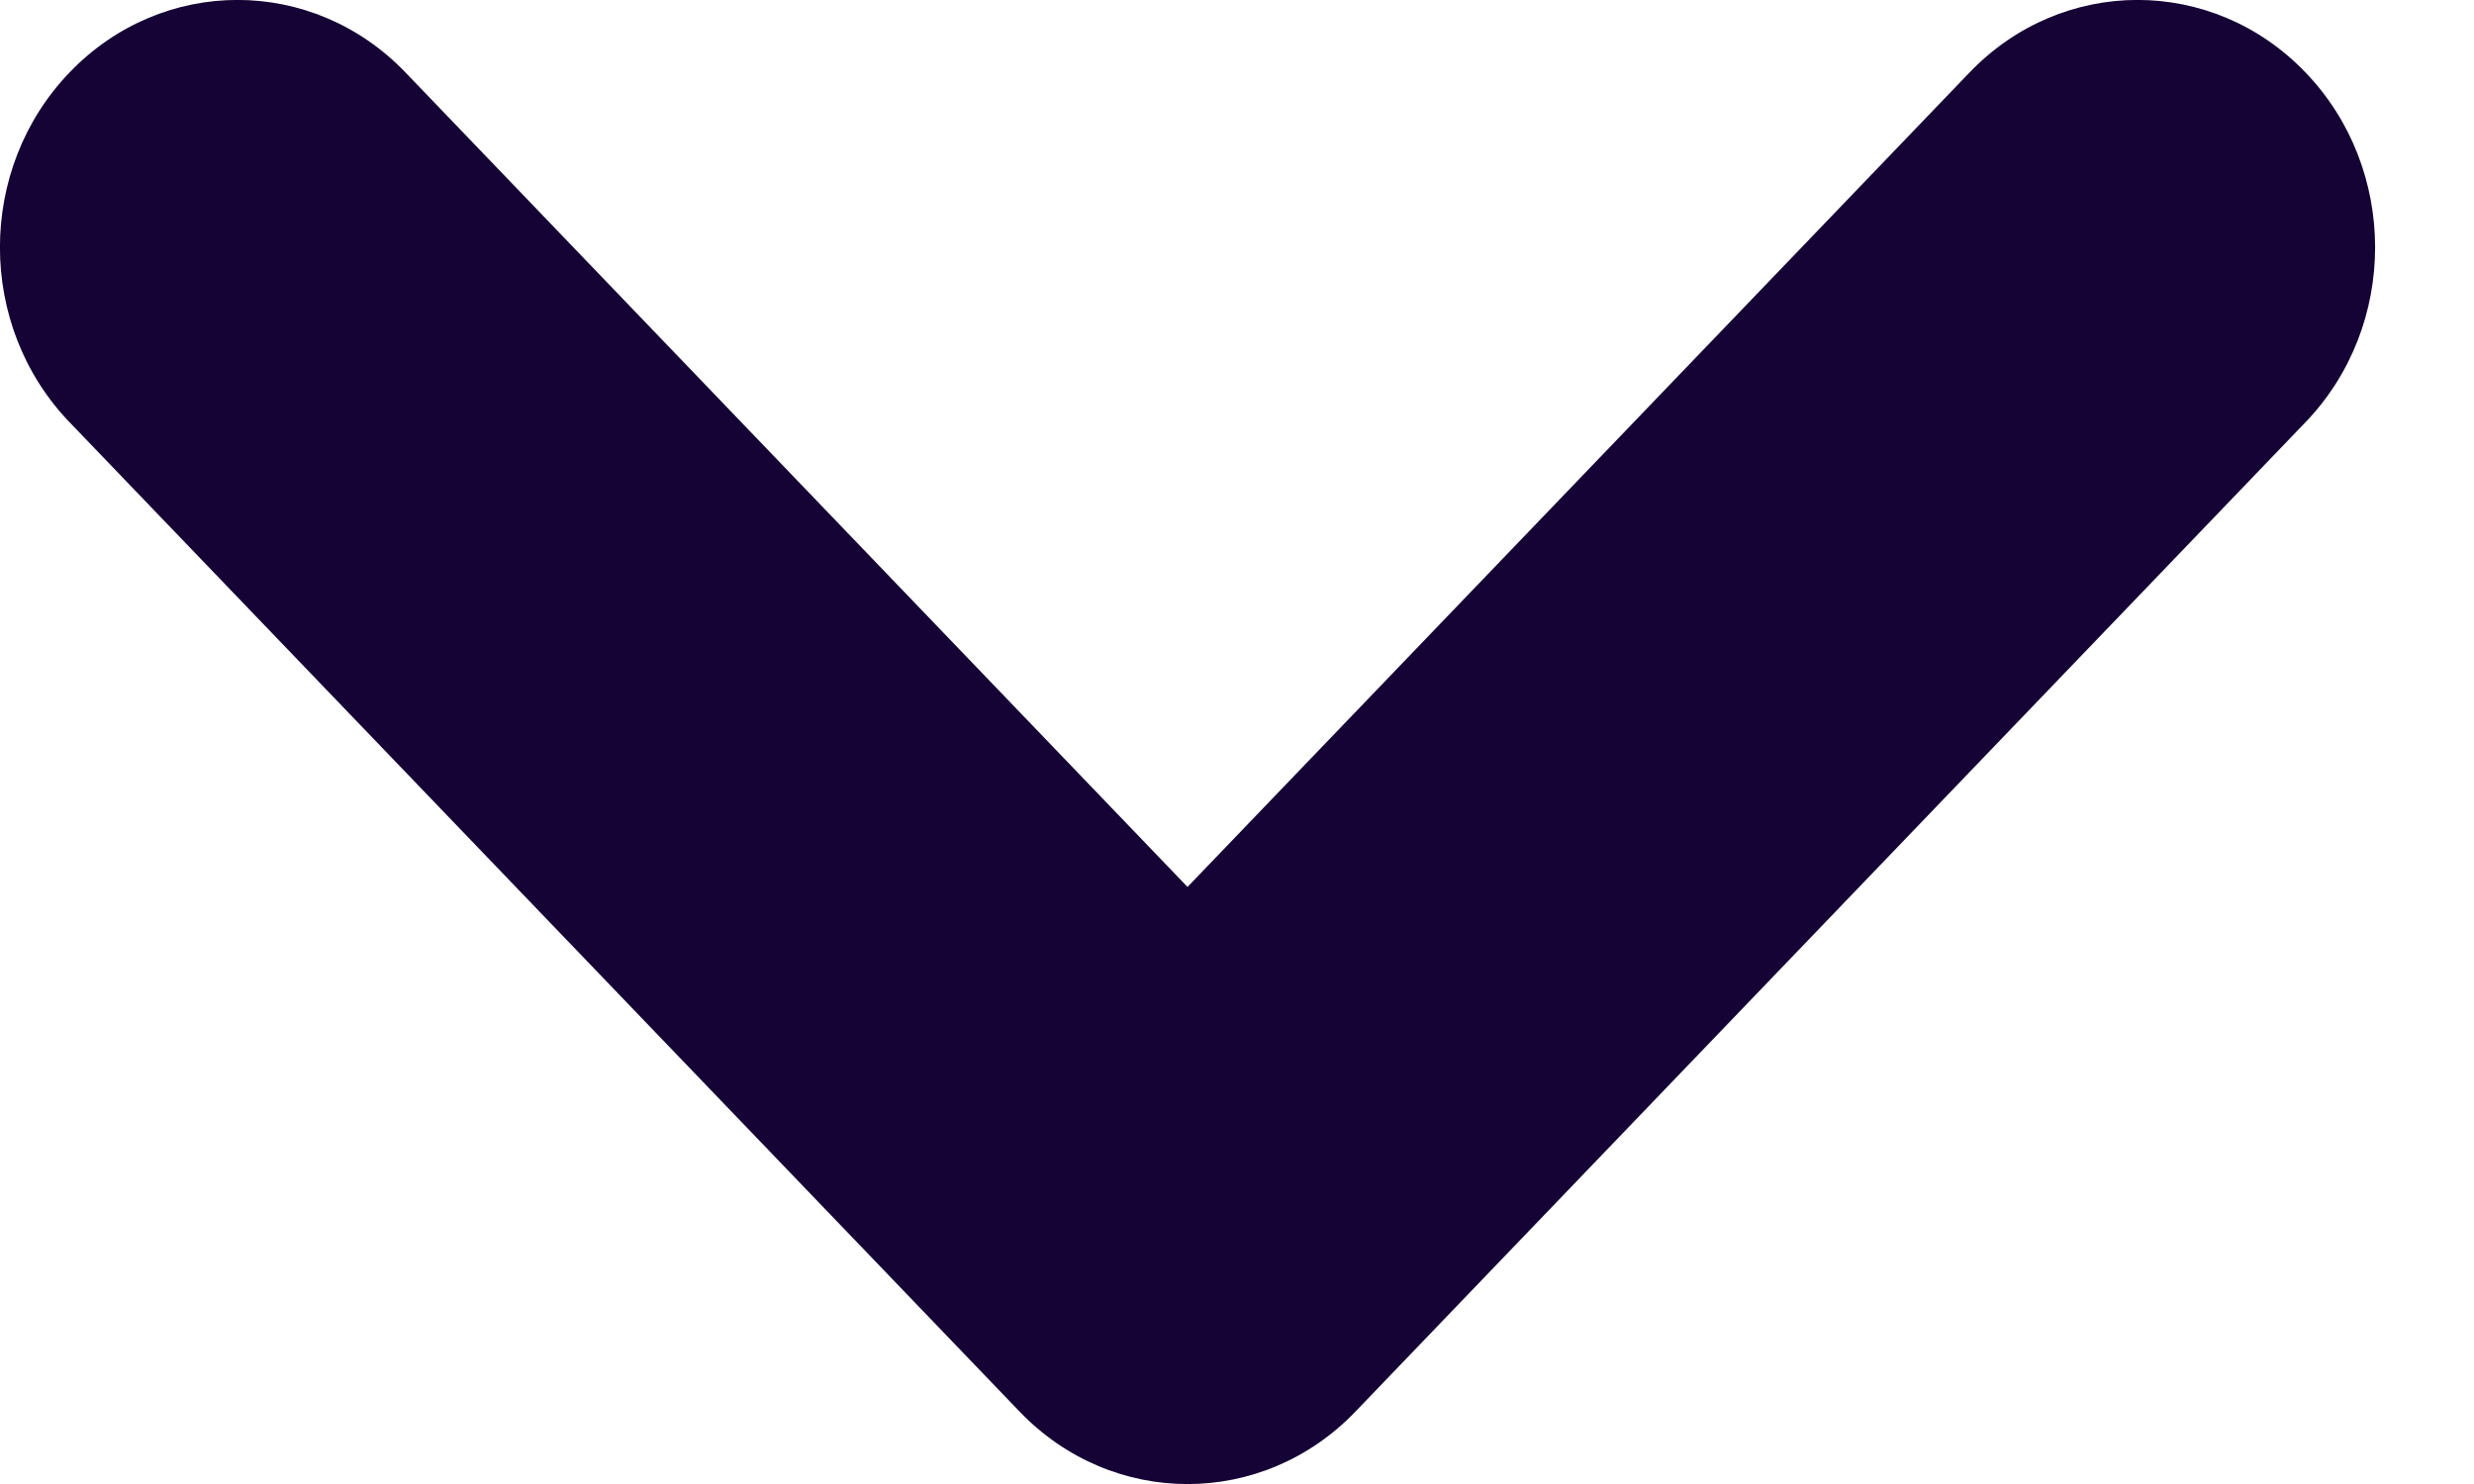 <svg width="10" height="6" viewBox="0 0 10 6" fill="none" xmlns="http://www.w3.org/2000/svg">
<path fill-rule="evenodd" clip-rule="evenodd" d="M0.281 0.293C0.656 -0.098 1.264 -0.098 1.639 0.293L4.8 3.586L7.961 0.293C8.336 -0.098 8.944 -0.098 9.319 0.293C9.694 0.683 9.694 1.317 9.319 1.707L5.479 5.707C5.104 6.098 4.496 6.098 4.121 5.707L0.281 1.707C-0.094 1.317 -0.094 0.683 0.281 0.293Z" fill="#150335"/>
</svg>
